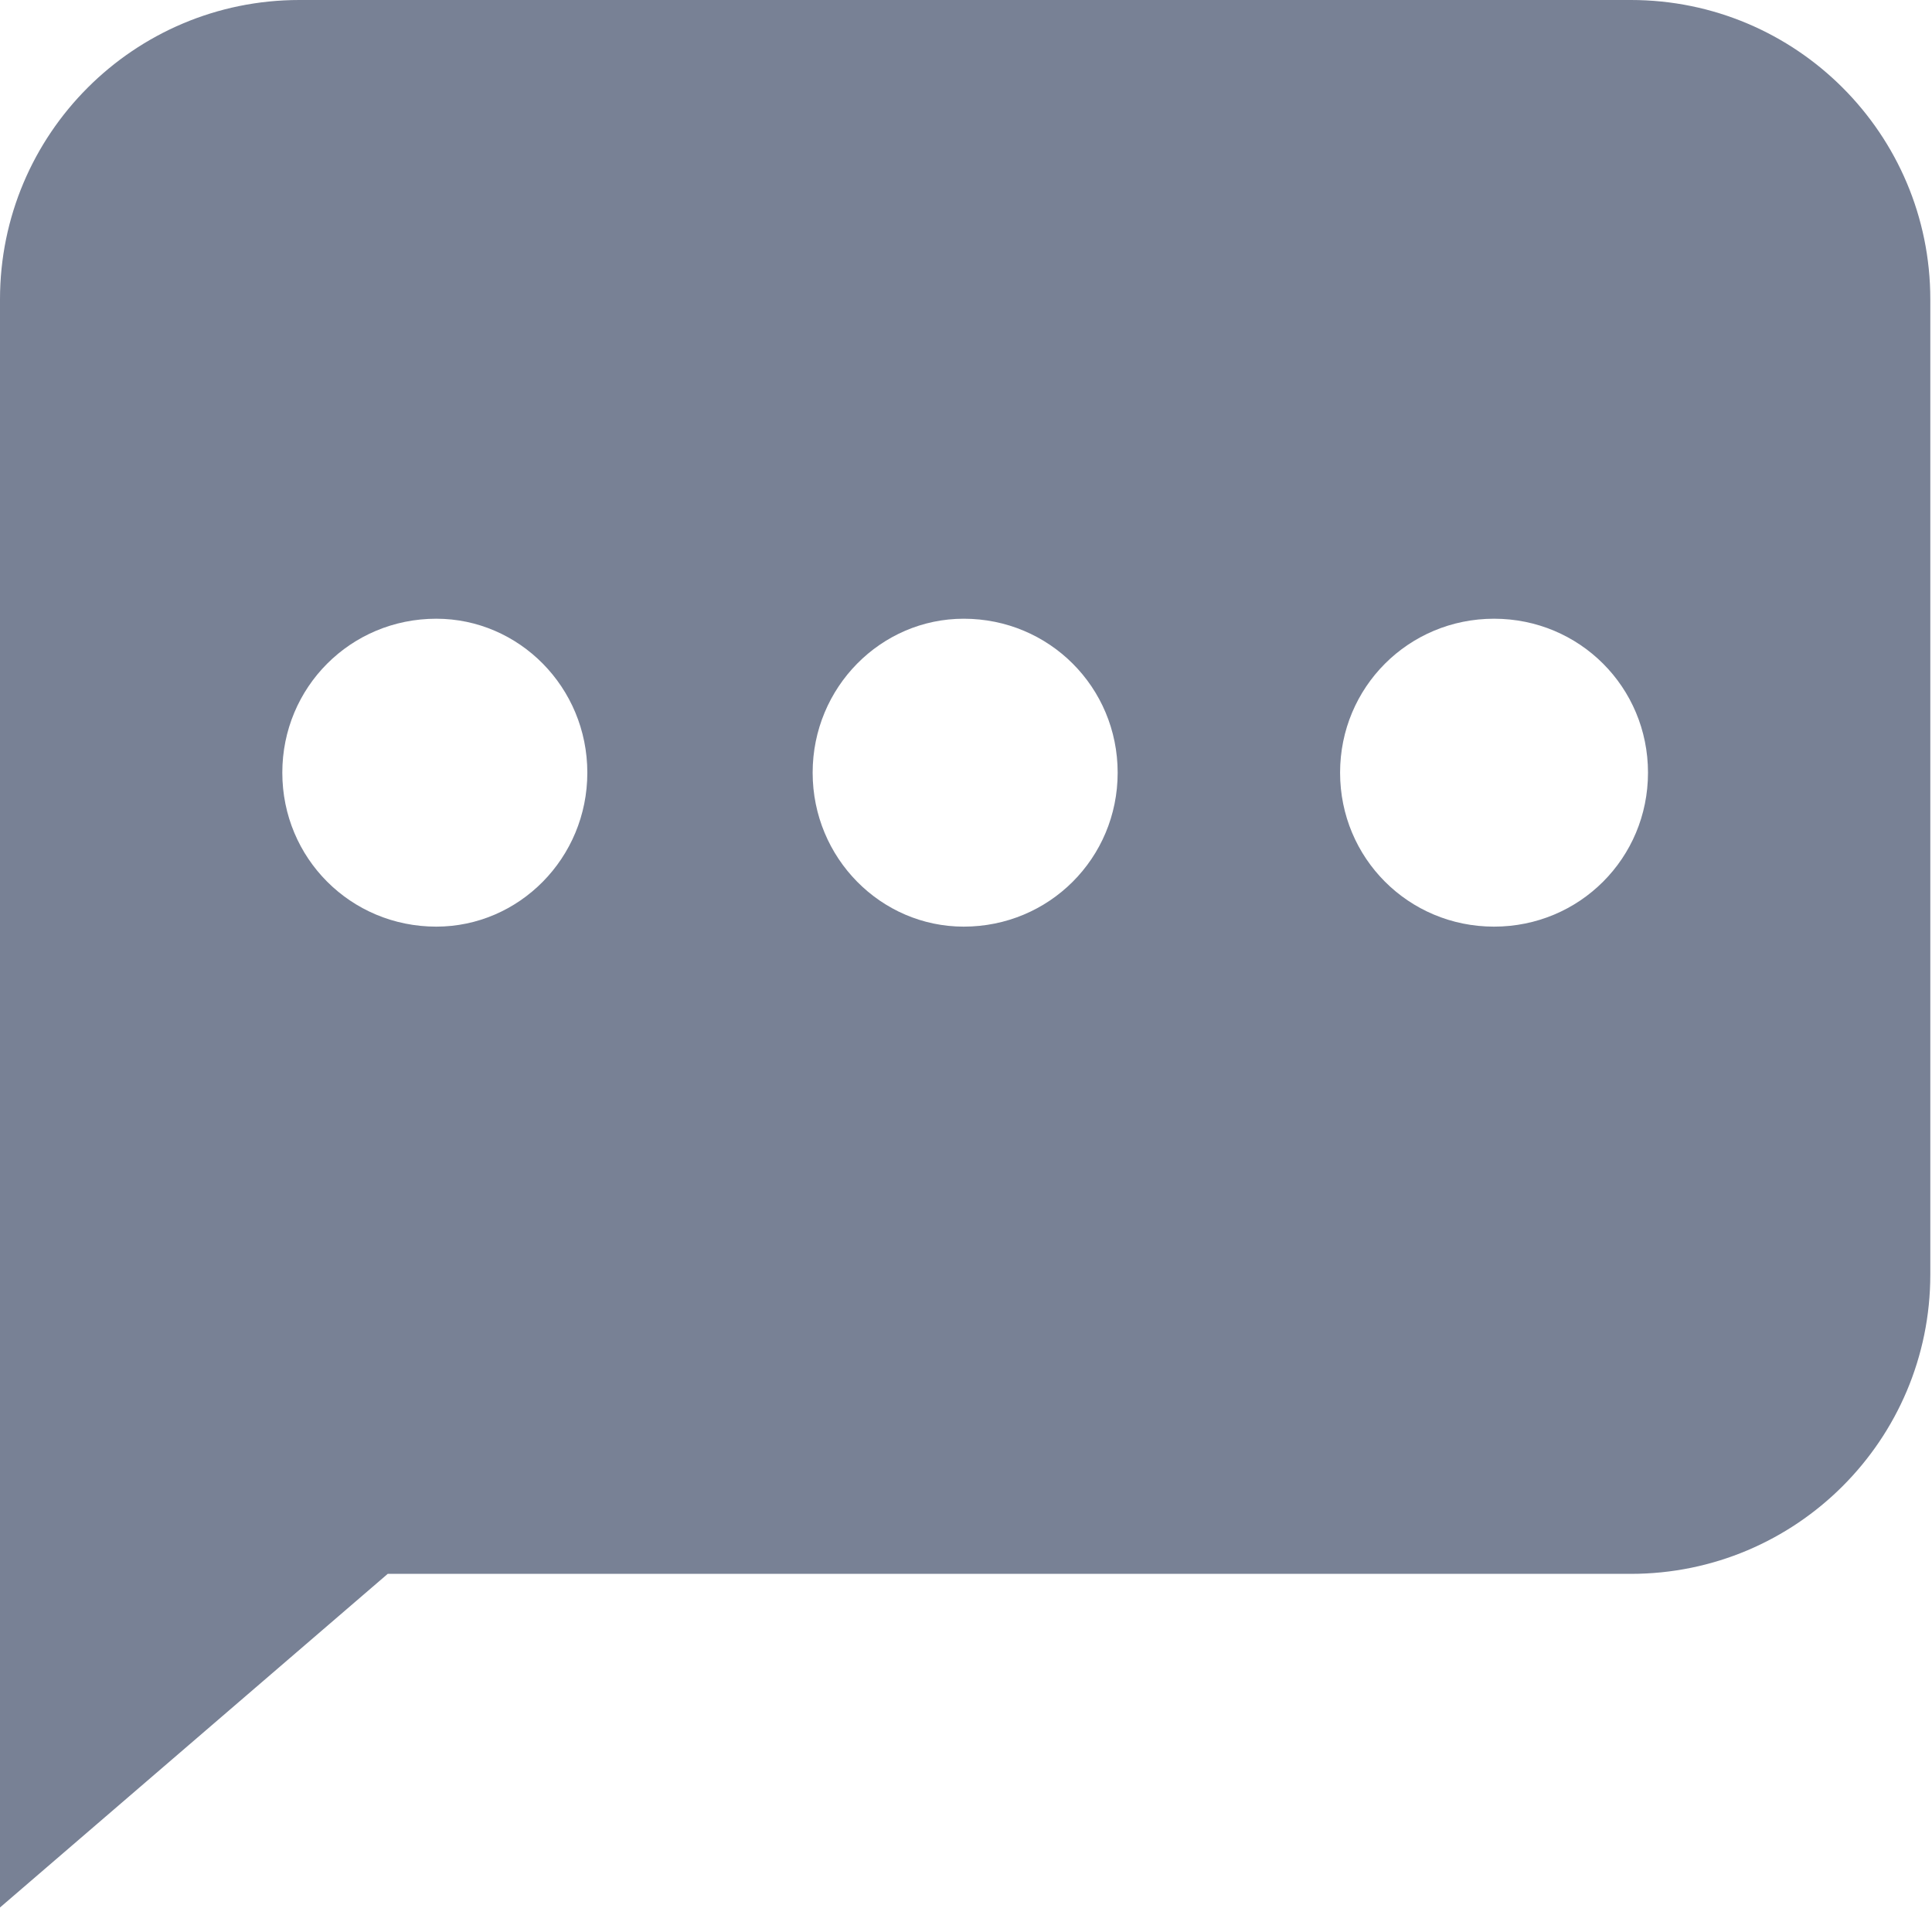 <?xml version="1.0" encoding="UTF-8"?>
<svg width="16px" height="16px" viewBox="0 0 16 16" version="1.1" xmlns="http://www.w3.org/2000/svg" xmlns:xlink="http://www.w3.org/1999/xlink">
    <!-- Generator: Sketch 55.2 (78181) - https://sketchapp.com -->
    <title>ico-chat-default</title>
    <desc>Created with Sketch.</desc>
    <g id="States" stroke="none" stroke-width="1" fill="none" fill-rule="evenodd">
        <g id="icons" transform="translate(-57, -288)">
            <g id="ico-chat-default" transform="translate(57, 287)">
                <rect id="Rectangle" x="0" y="0" width="16" height="16"></rect>
                <g id="ico-forum" transform="translate(0, 1)" fill="#788195">
                    <g id="noun_chat_3019788" transform="translate(0, -0)">
                        <path d="M2.479,0 L13.506,0 C14.876,0 15.986,1.11 15.986,2.479 L15.986,10.555 C15.986,11.924 14.876,13.034 13.506,13.034 L3.211,13.034 L0,15.797 L0,10.555 L0,8.005 L0,2.479 C0,1.11 1.11,0 2.479,0 Z M7.981,5.124 C8.689,5.124 9.256,5.691 9.256,6.399 C9.256,7.107 8.689,7.674 7.981,7.674 C7.296,7.674 6.73,7.107 6.73,6.399 C6.73,5.691 7.296,5.124 7.981,5.124 Z M3.613,5.124 C4.298,5.124 4.864,5.691 4.864,6.399 C4.864,7.107 4.298,7.674 3.613,7.674 C2.904,7.674 2.338,7.107 2.338,6.399 C2.338,5.691 2.904,5.124 3.613,5.124 Z M12.373,5.124 C13.081,5.124 13.648,5.691 13.648,6.399 C13.648,7.107 13.081,7.674 12.373,7.674 C11.665,7.674 11.098,7.107 11.098,6.399 C11.098,5.691 11.665,5.124 12.373,5.124 Z" id="Shape"></path>
                    </g>
                </g>
            </g>
        </g>
    </g>
</svg>